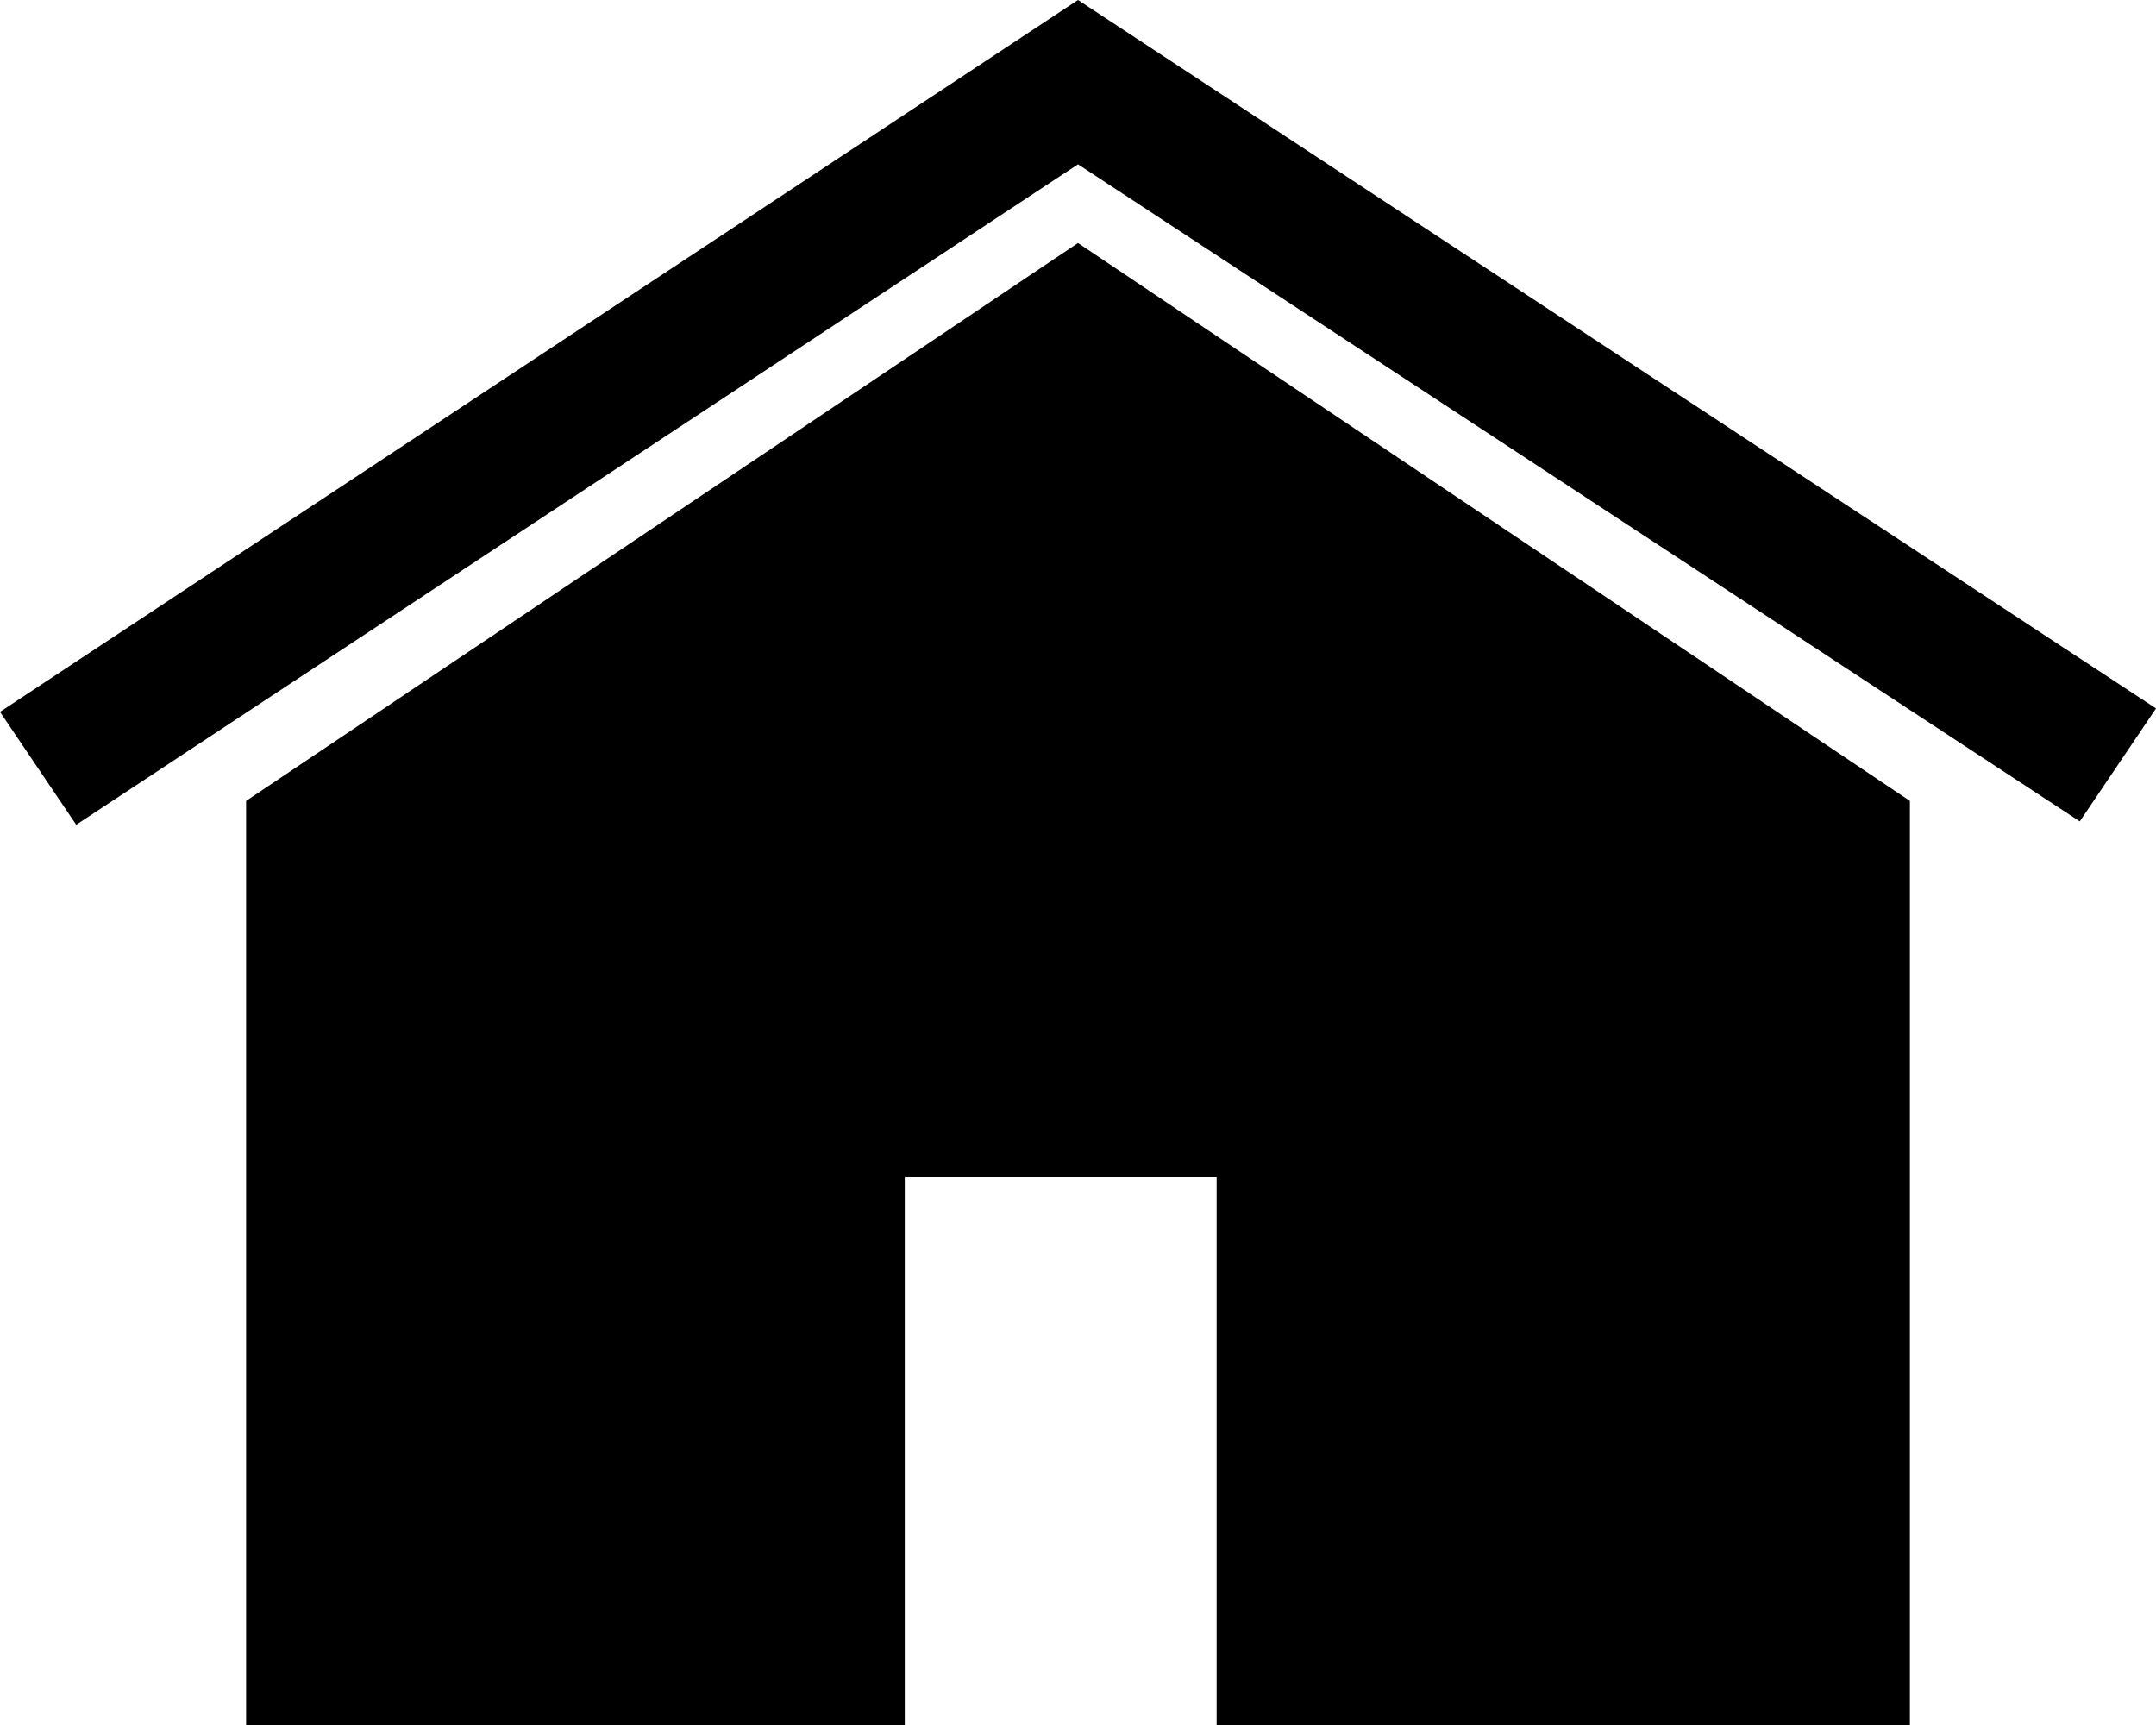<svg xmlns="http://www.w3.org/2000/svg" width="20" height="16" viewBox="0 0 20 16">
    <path fill="#000" fill-rule="nonzero" d="M20 6.571l-.707 1.048L10 1.524.707 7.65 0 6.603 10 0l10 6.571zM10 2.254L2.283 7.429V16h6.11v-5.08h2.893V16h6.431V7.429L10 2.254z"/>
</svg>
